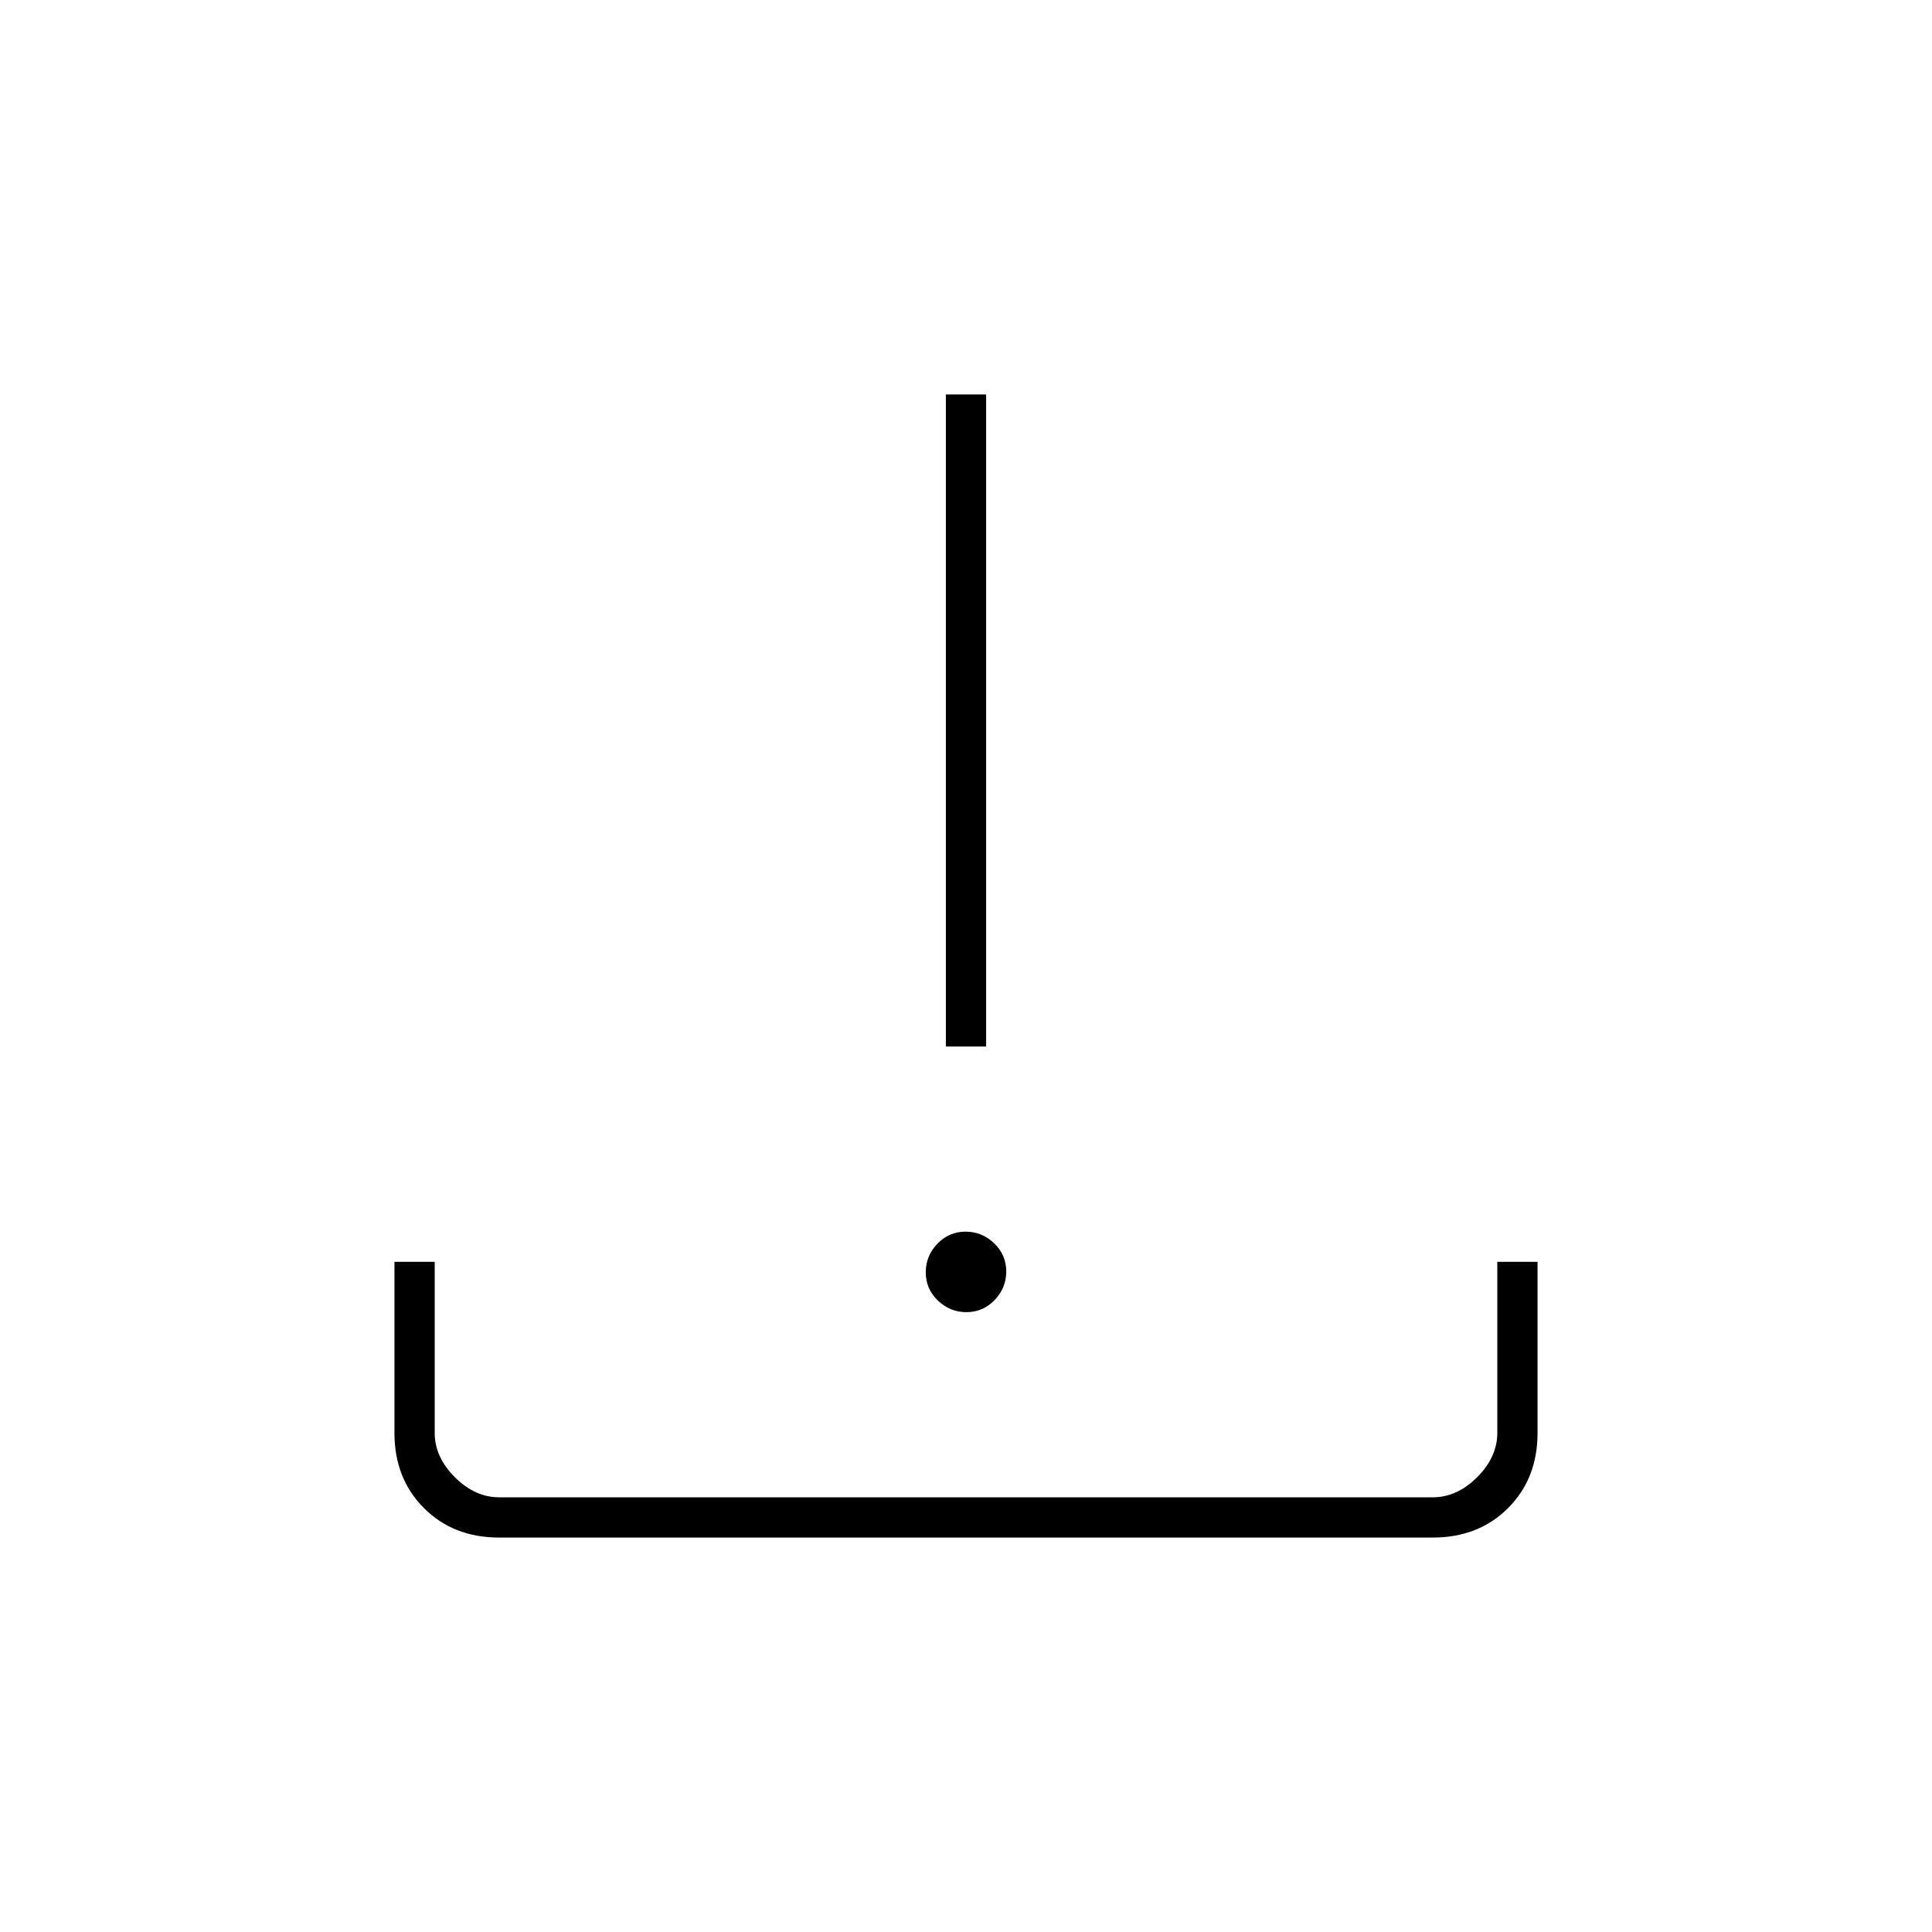 <svg xmlns="http://www.w3.org/2000/svg" height="20" viewBox="0 -960 960 960" width="20"><path d="M480.21-308q-8.21 0-14.21-5.79t-6-14q0-8.21 5.79-14.21t14-6q8.21 0 14.21 5.79t6 14q0 8.21-5.79 14.21t-14 6ZM470-440v-324h20v324h-20ZM248-196q-22.7 0-37.35-14.65Q196-225.3 196-248v-85h20v85q0 12 10 22t22 10h464q12 0 22-10t10-22v-85h20v85q0 22.7-14.65 37.35Q734.7-196 712-196H248Z"/></svg>